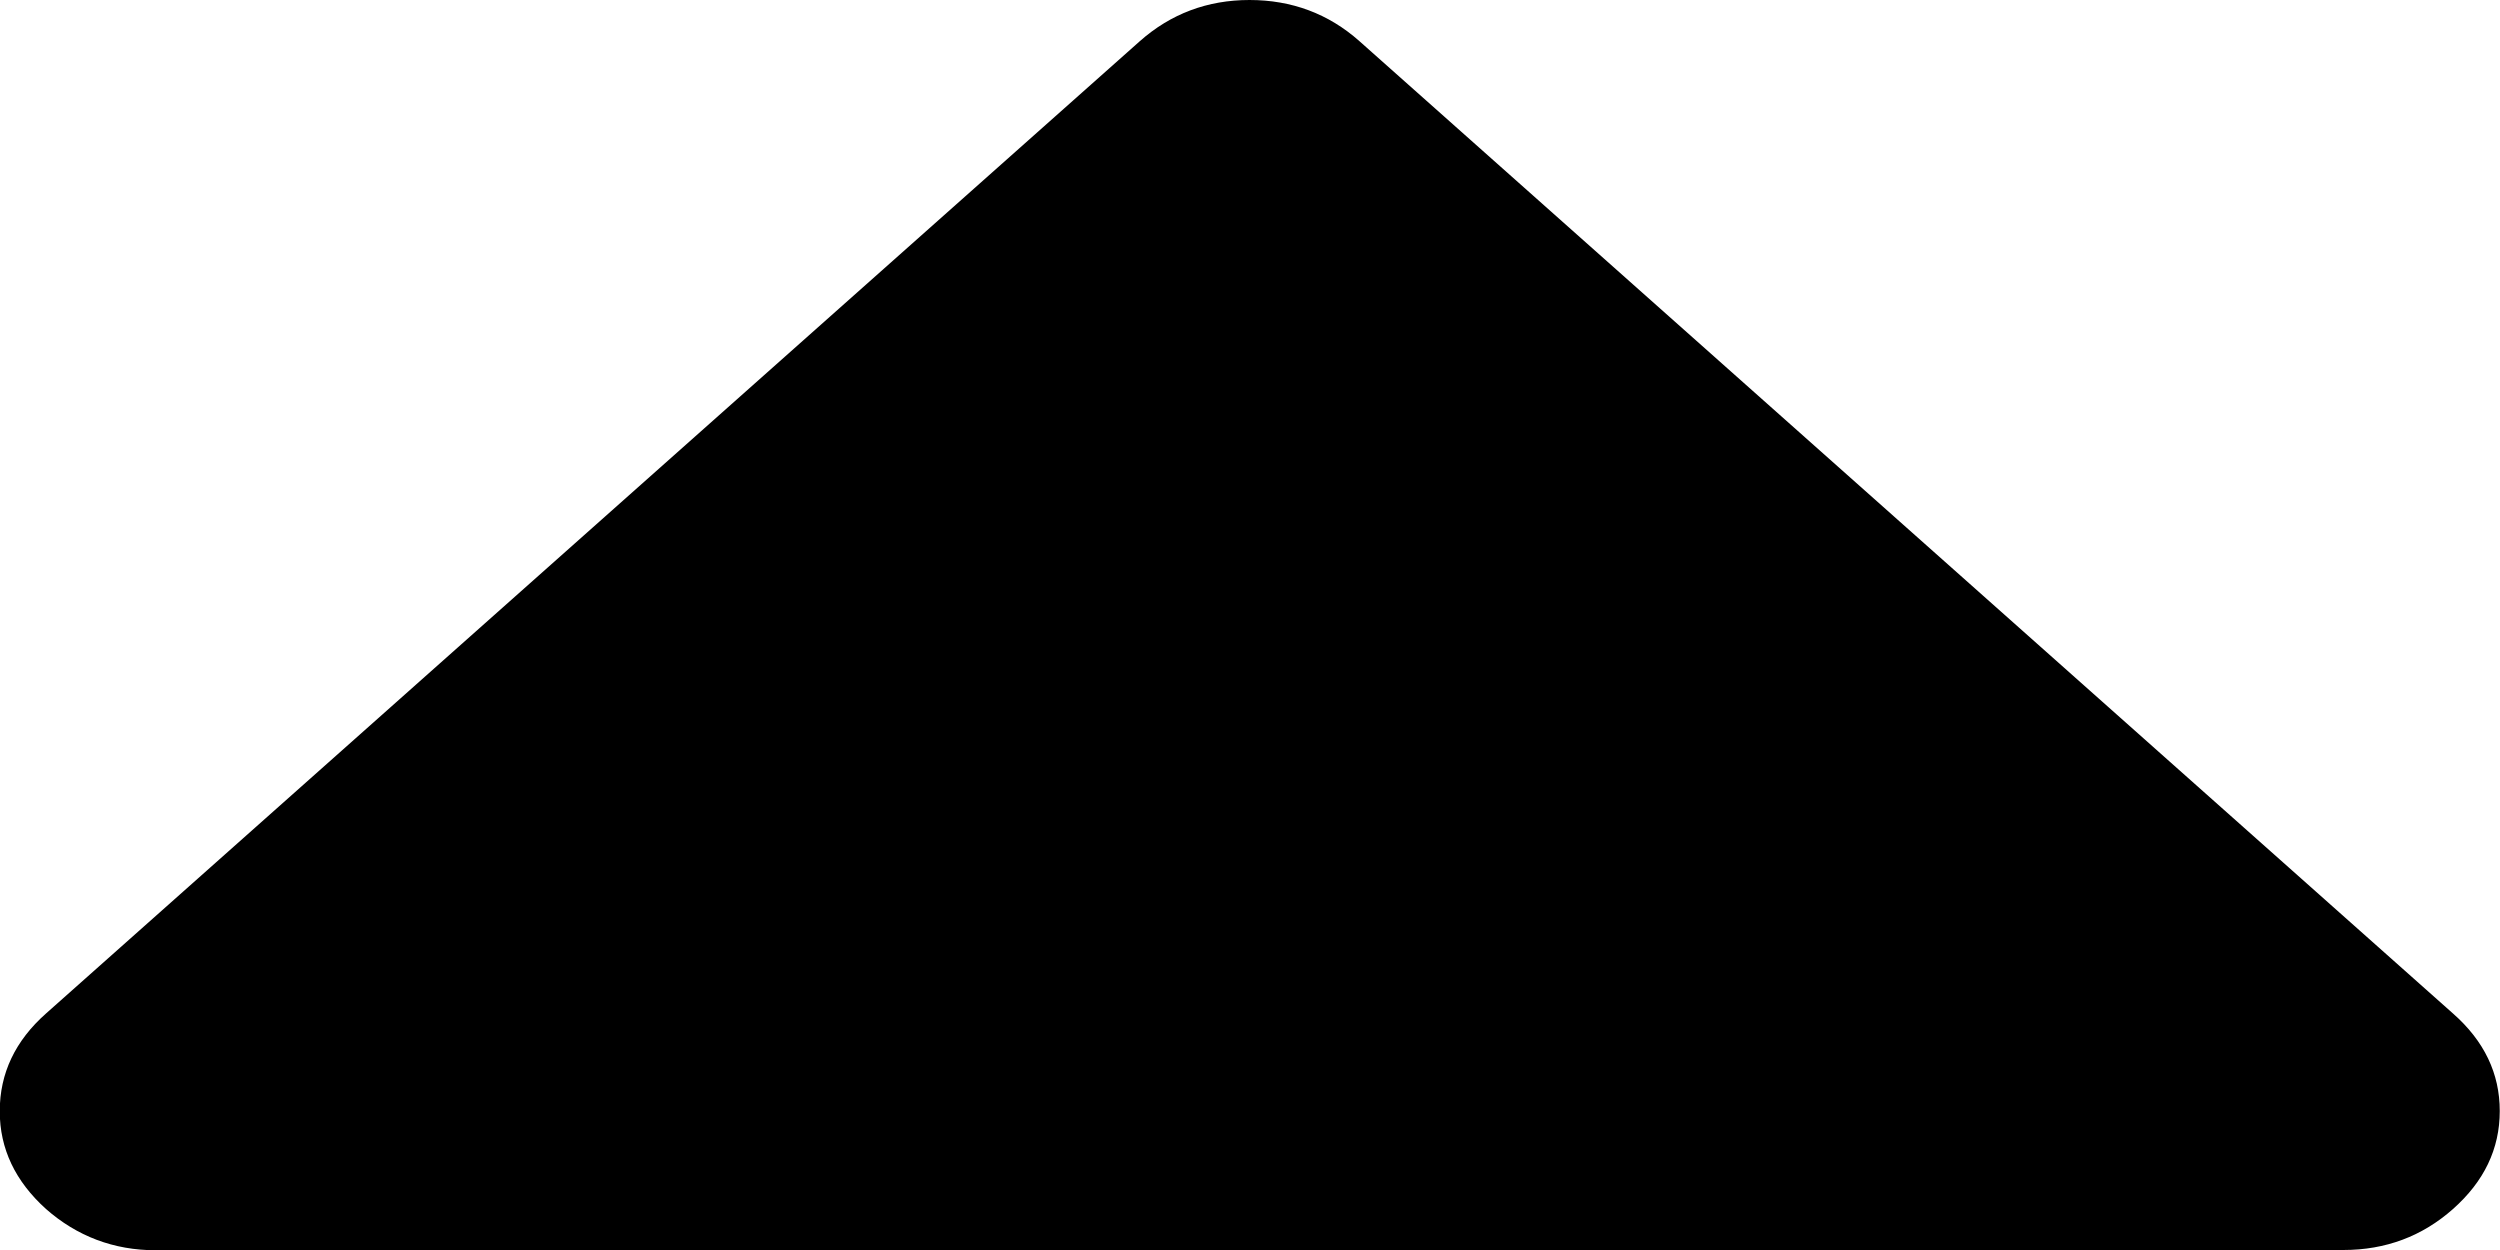 <?xml version="1.0" encoding="utf-8"?>
<!-- Generator: Adobe Illustrator 16.0.0, SVG Export Plug-In . SVG Version: 6.00 Build 0)  -->
<!DOCTYPE svg PUBLIC "-//W3C//DTD SVG 1.0//EN" "http://www.w3.org/TR/2001/REC-SVG-20010904/DTD/svg10.dtd">
<svg version="1.0" id="Capa_1" xmlns="http://www.w3.org/2000/svg" xmlns:xlink="http://www.w3.org/1999/xlink" x="0px" y="0px"
	 width="10px" height="5px" viewBox="103 70.5 10 5" enable-background="new 103 70.5 10 5" xml:space="preserve">
<path d="M107.559,70.665l-4.375,3.889c-0.123,0.109-0.185,0.239-0.185,0.391c0,0.15,0.062,0.28,0.185,0.391
	c0.124,0.109,0.271,0.165,0.439,0.165l8.75-0.001c0.17,0,0.316-0.055,0.439-0.164c0.124-0.11,0.187-0.24,0.187-0.392
	c0-0.15-0.062-0.28-0.187-0.39l-4.375-3.89c-0.123-0.109-0.27-0.164-0.439-0.164C107.83,70.5,107.683,70.555,107.559,70.665z"/>
</svg>

